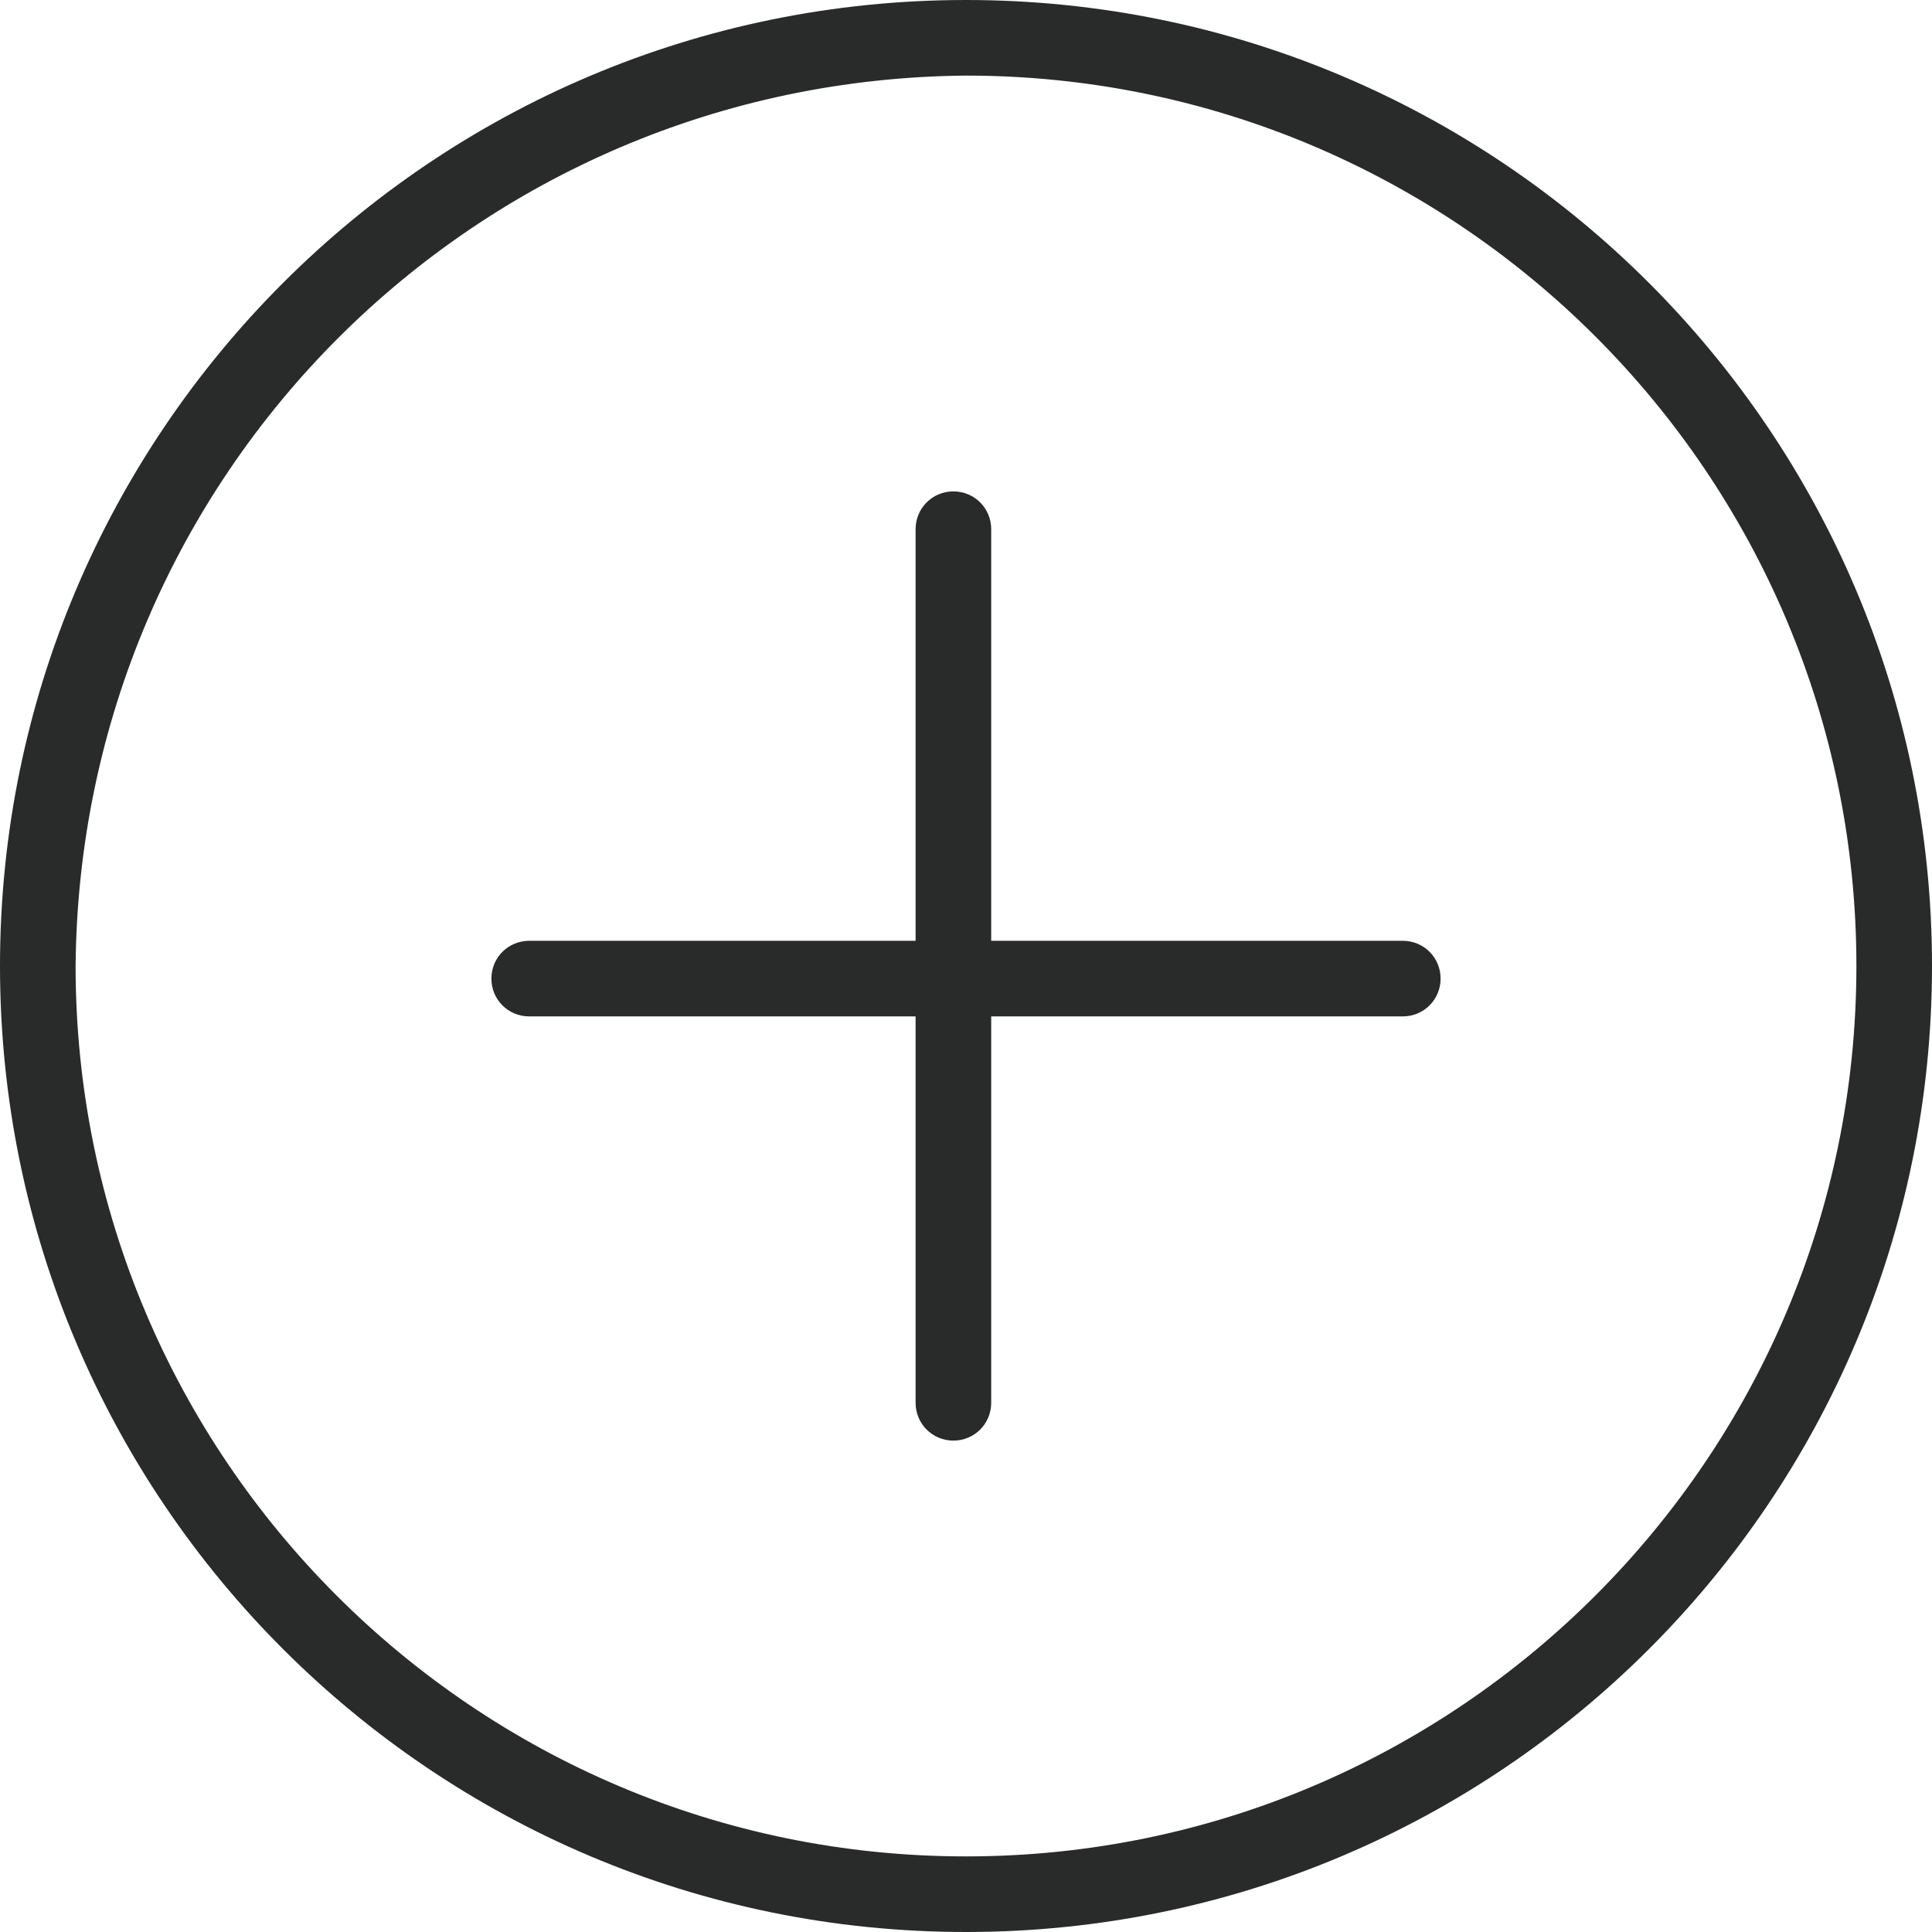 <?xml version="1.0" encoding="utf-8"?>
<!-- Generator: Adobe Illustrator 21.0.2, SVG Export Plug-In . SVG Version: 6.00 Build 0)  -->
<svg version="1.1" id="Слой_1" xmlns="http://www.w3.org/2000/svg" xmlns:xlink="http://www.w3.org/1999/xlink" x="0px" y="0px"
	 viewBox="0 0 46 46" style="enable-background:new 0 0 46 46;" xml:space="preserve">
<style type="text/css">
	.st0{fill:#292A2A;}
</style>
<title>add_colol</title>
<path class="st0" d="M23,46c12.7,0,23-10.3,23-23S35.7,0,23,0S0,10.3,0,23S10.3,46,23,46z M23,1.8c11.7,0,21.2,9.5,21.2,21.2
	S34.7,44.2,23,44.2S1.8,34.7,1.8,23c0,0,0,0,0,0C1.9,11.3,11.3,1.9,23,1.8z"/>
<path class="st0" d="M12.6,24.2h9.2v9.2c0,0.5,0.4,0.9,0.9,0.9s0.9-0.4,0.9-0.9v-9.2h9.8c0.5,0,0.9-0.4,0.9-0.9s-0.4-0.9-0.9-0.9
	h-9.8v-9.8c0-0.5-0.4-0.9-0.9-0.9s-0.9,0.4-0.9,0.9l0,0v9.8h-9.2c-0.5,0-0.9,0.4-0.9,0.9S12.1,24.2,12.6,24.2L12.6,24.2L12.6,24.2z"
	/>
</svg>
